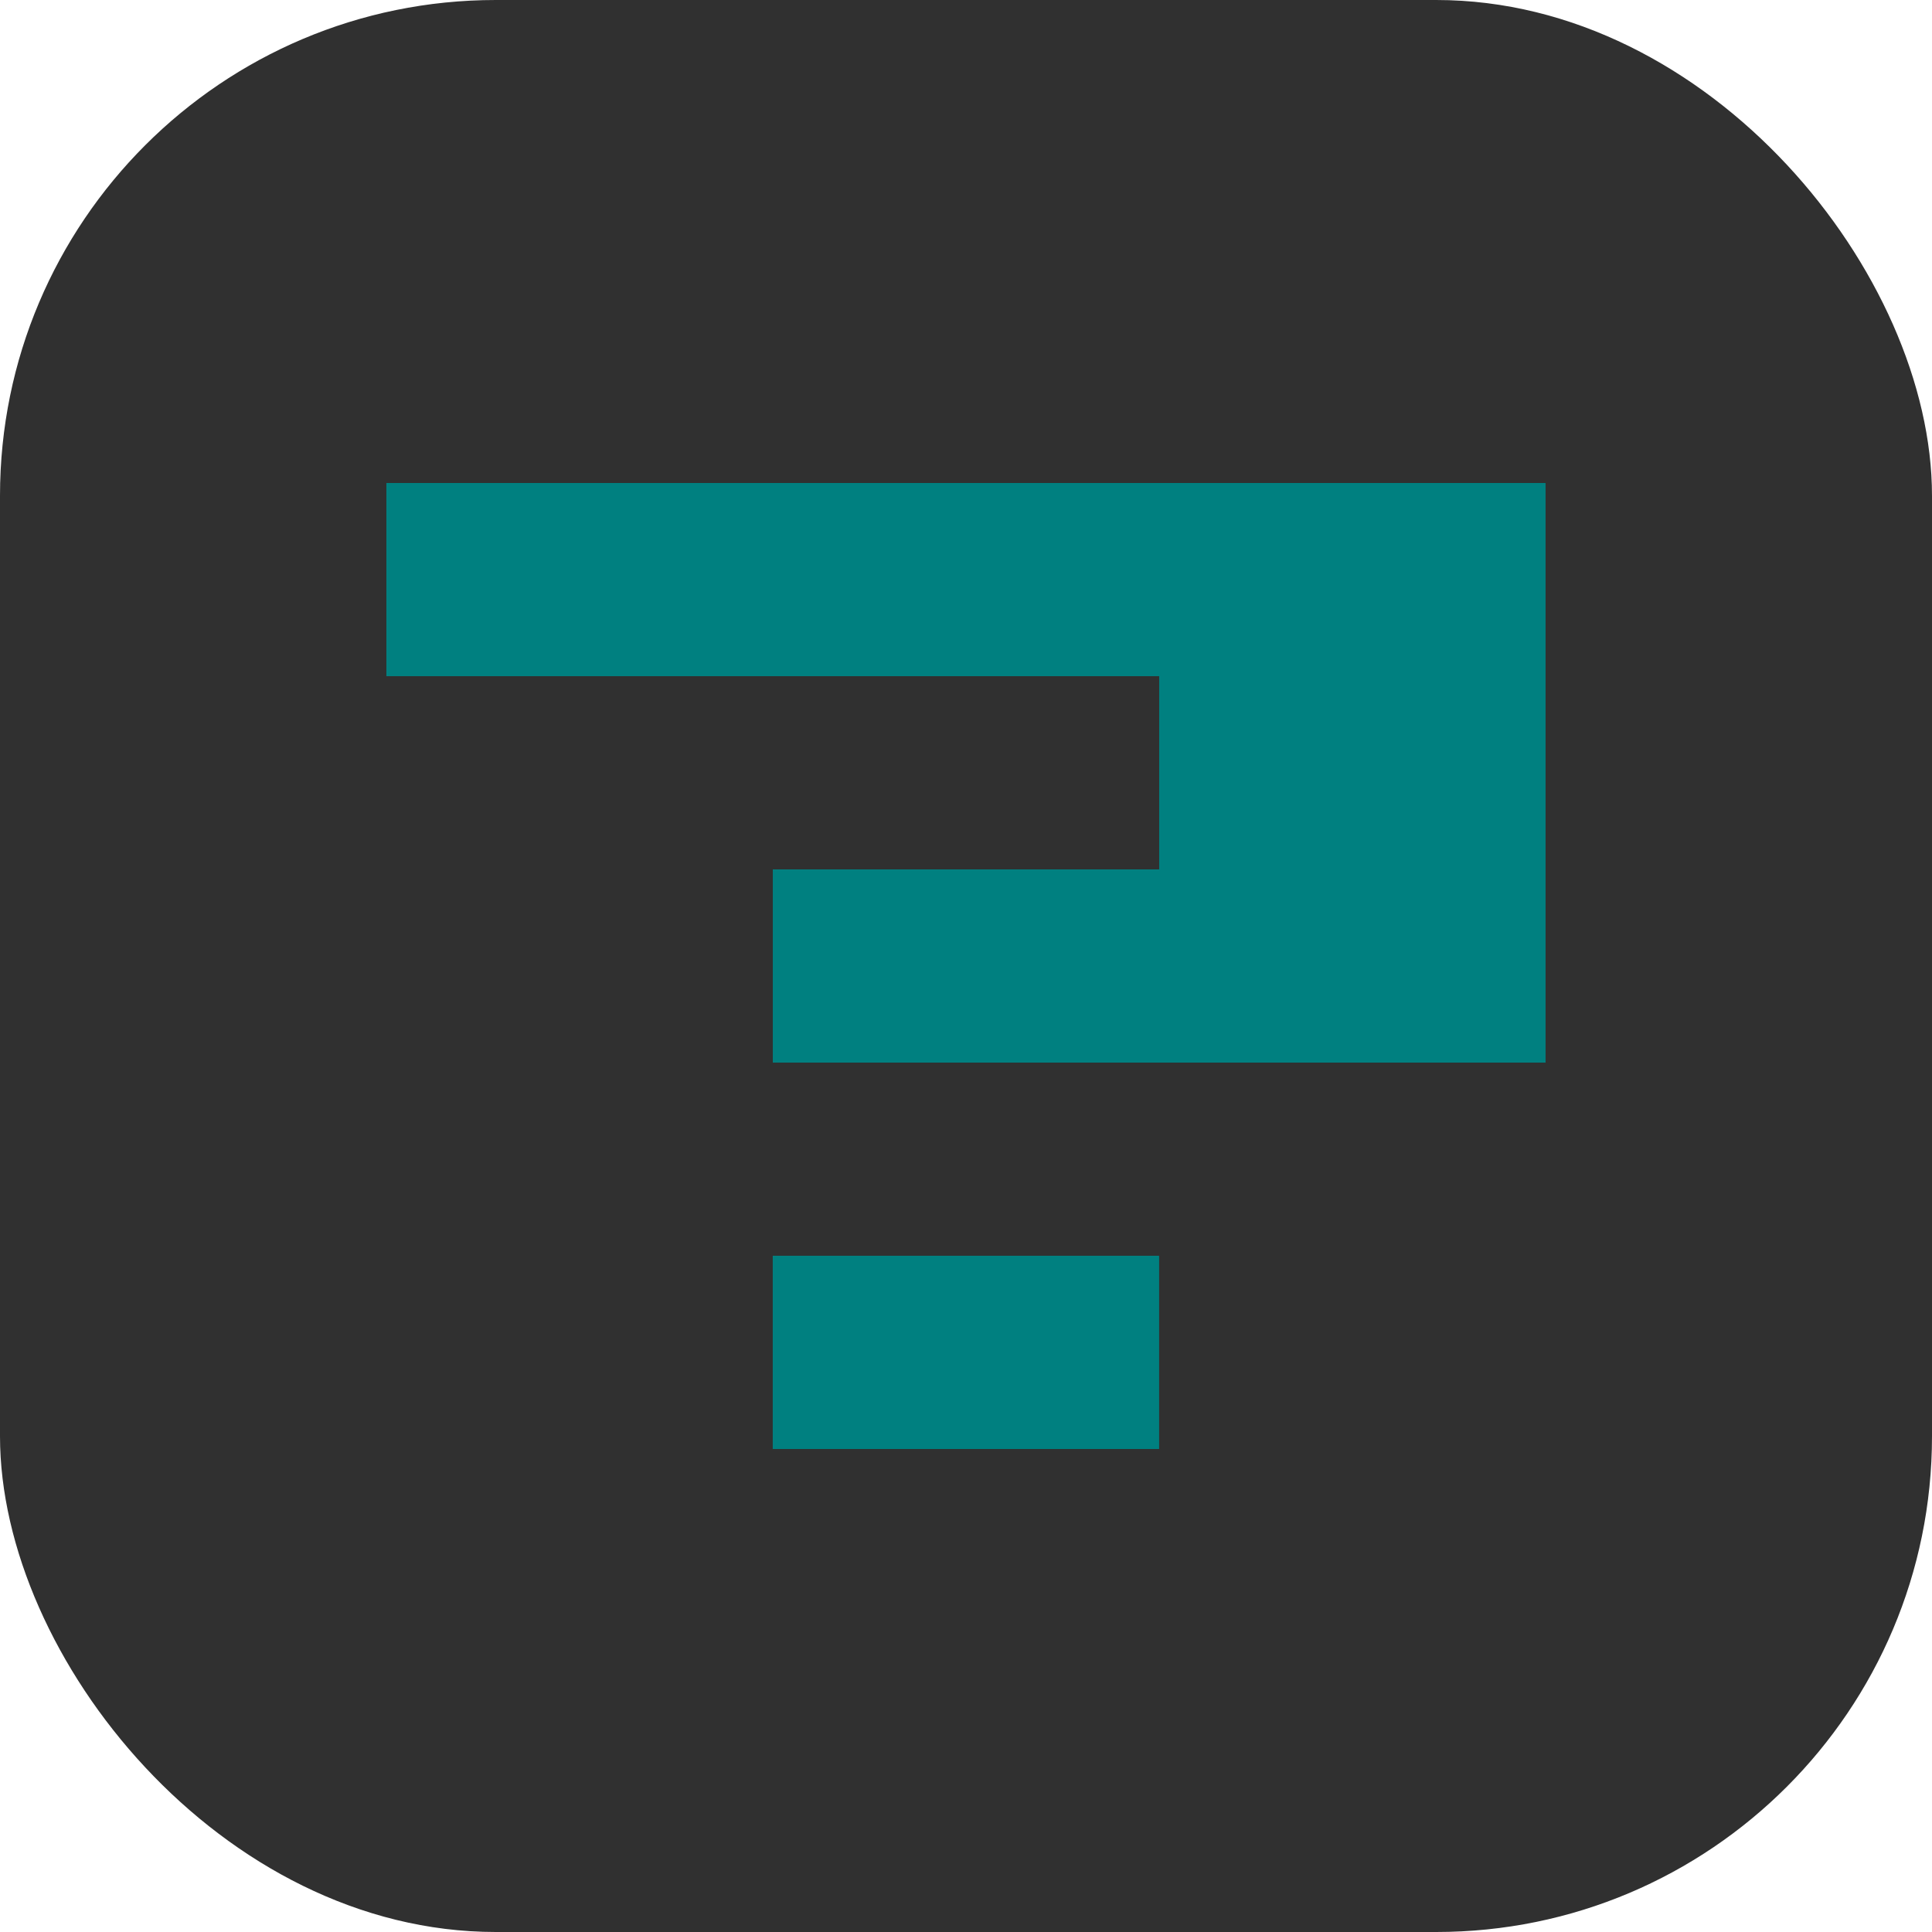 <?xml version="1.0" encoding="UTF-8" standalone="no"?>
<!-- Created with Inkscape (http://www.inkscape.org/) -->

<svg
   width="128"
   height="128"
   viewBox="0 0 33.867 33.867"
   version="1.1"
   id="svg1"
   inkscape:version="1.3.2 (091e20e, 2023-11-25, custom)"
   sodipodi:docname="sprite_stage_info_button_pressed.svg"
   xmlns:inkscape="http://www.inkscape.org/namespaces/inkscape"
   xmlns:sodipodi="http://sodipodi.sourceforge.net/DTD/sodipodi-0.dtd"
   xmlns="http://www.w3.org/2000/svg"
   xmlns:svg="http://www.w3.org/2000/svg">
  <sodipodi:namedview
     id="namedview1"
     pagecolor="#ffffff"
     bordercolor="#000000"
     borderopacity="0.25"
     inkscape:showpageshadow="2"
     inkscape:pageopacity="0.0"
     inkscape:pagecheckerboard="true"
     inkscape:deskcolor="#d1d1d1"
     inkscape:document-units="px"
     inkscape:zoom="2.9833399"
     inkscape:cx="58.659089"
     inkscape:cy="59.999868"
     inkscape:window-width="1440"
     inkscape:window-height="830"
     inkscape:window-x="-6"
     inkscape:window-y="-6"
     inkscape:window-maximized="1"
     inkscape:current-layer="layer1" />
  <defs
     id="defs1" />
  <g
     inkscape:label="Layer 1"
     inkscape:groupmode="layer"
     id="layer1">
    <rect
       style="fill:#303030;stroke-width:0.265;fill-opacity:1"
       id="rect1"
       width="33.867"
       height="33.867"
       x="0"
       y="0"
       ry="8.691" />
    <path
       d="M 6.773,11.853 H 20.32 v 3.387 h -6.773 v 3.387 H 27.093 V 8.467 H 6.773 Z m 6.773,13.547 h 6.773 v -3.387 h -6.773 z"
       id="text1"
       style="font-size:45.156px;font-family:'Acknowledge TT (BRK)';-inkscape-font-specification:'Acknowledge TT (BRK), Normal';fill:#008080;stroke-width:0.265;fill-opacity:1"
       aria-label="?" />
  </g>
</svg>
